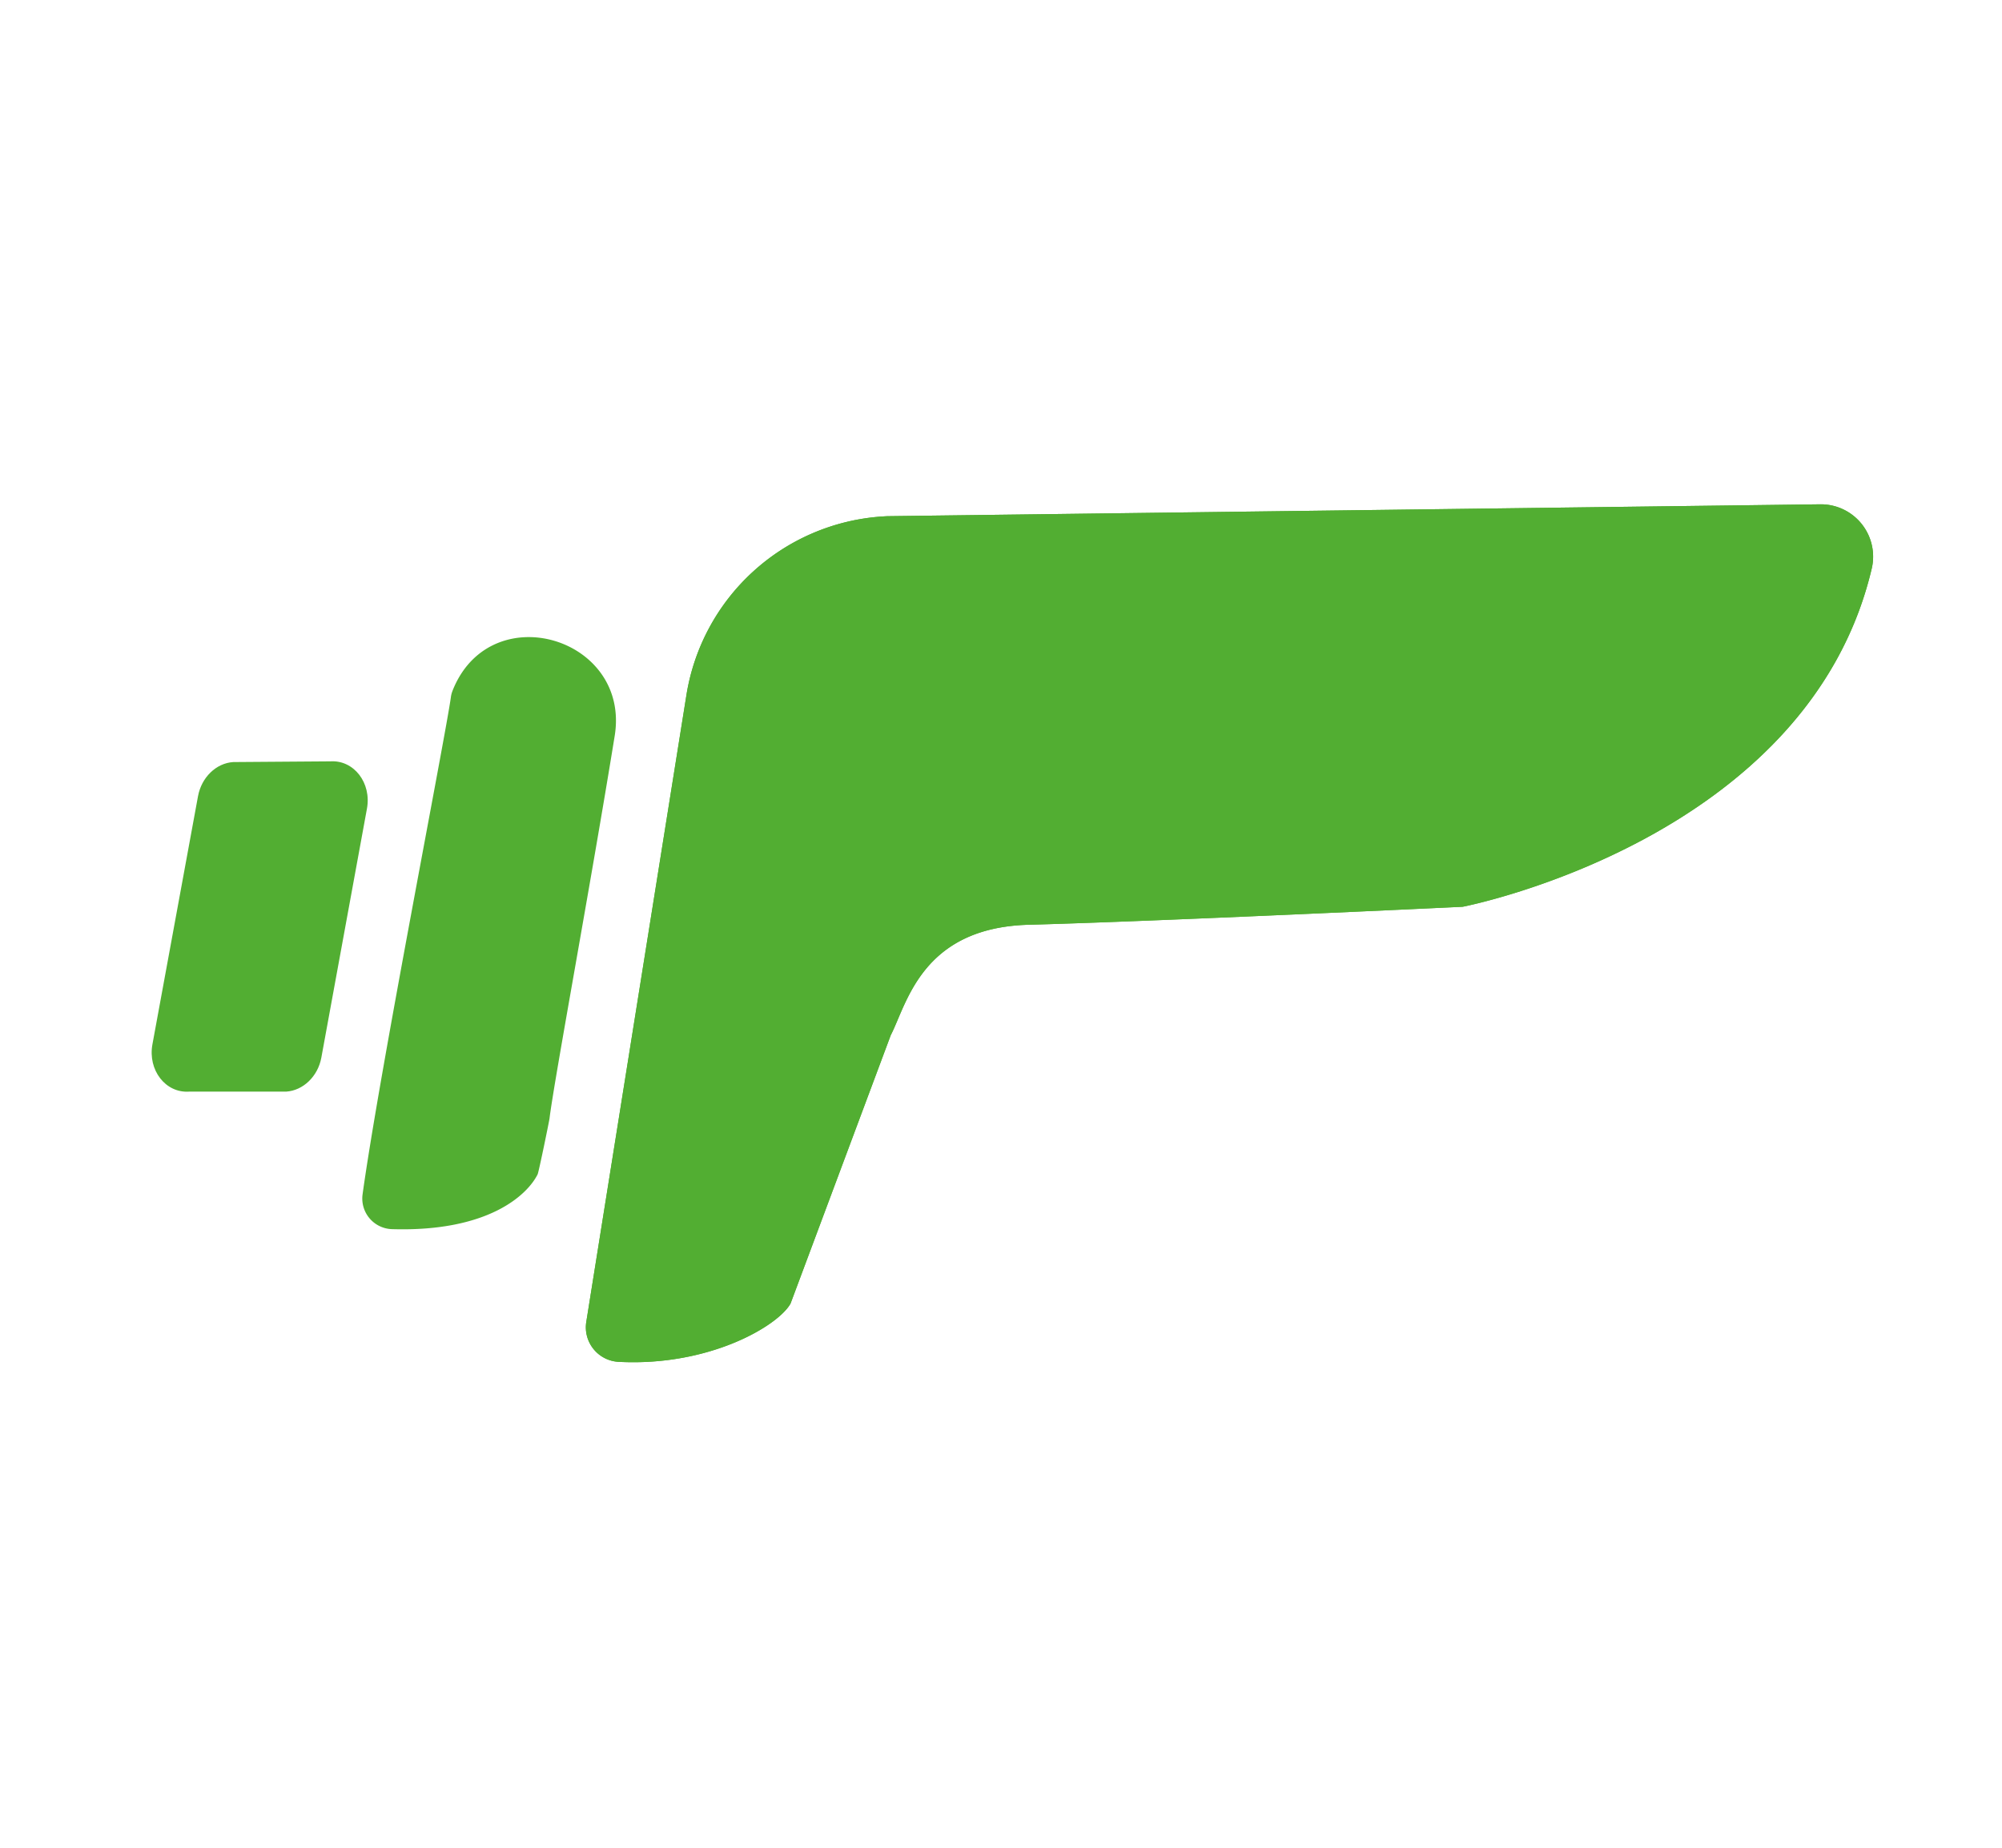 <svg id="Capa_1" data-name="Capa 1" xmlns="http://www.w3.org/2000/svg" viewBox="0 0 842 777.47"><defs><style>.cls-1{fill:#52ae32;}</style></defs><path class="cls-1" d="M374.63,435.44c6.82-13.19,13-45.26,58.15-46.46,53.14-1.41,182.38-7.56,182.38-7.56s145.15-27.93,172.06-142.29a22,22,0,0,0-21.69-27l-392.48,5-2,.12a89.47,89.47,0,0,0-82.39,75.34L246.57,556.08a14.53,14.53,0,0,0,13.65,16.76c38.27,2,67.14-15.23,72.27-24.53Z"/><path class="cls-1" d="M374.63,435.44c6.82-13.19,13-45.26,58.15-46.46,53.14-1.41,182.38-7.56,182.38-7.56s145.15-27.93,172.06-142.29a22,22,0,0,0-21.69-27l-392.48,5-2,.12a89.47,89.47,0,0,0-82.39,75.34L246.57,556.08a14.53,14.53,0,0,0,13.65,16.76c38.27,2,67.14-15.23,72.27-24.53Z"/><path class="cls-1" d="M258.53,309.53C248.46,371.76,233,454.91,231.12,470.44c-.15,1.22-4.49,22.41-5,23.51-4.19,8.47-20.5,24.33-61.32,23.07a12.88,12.88,0,0,1-12.31-14.61c7-50.77,35-193.35,37.15-209.21a10.54,10.54,0,0,1,.58-2.34c.18-.5.43-1.13.76-1.87C207.67,251,265.16,268.59,258.53,309.53Z"/><path class="cls-1" d="M120.33,459.18l-40.85,0c-9.87.64-17.36-9.06-15.37-19.9L83.28,334.91C84.73,327,90.9,321,98.11,320.55l40.85-.3c9.87-.63,17.36,9.06,15.37,19.9L135.16,444.83C133.71,452.75,127.54,458.71,120.33,459.18Z"/></svg>